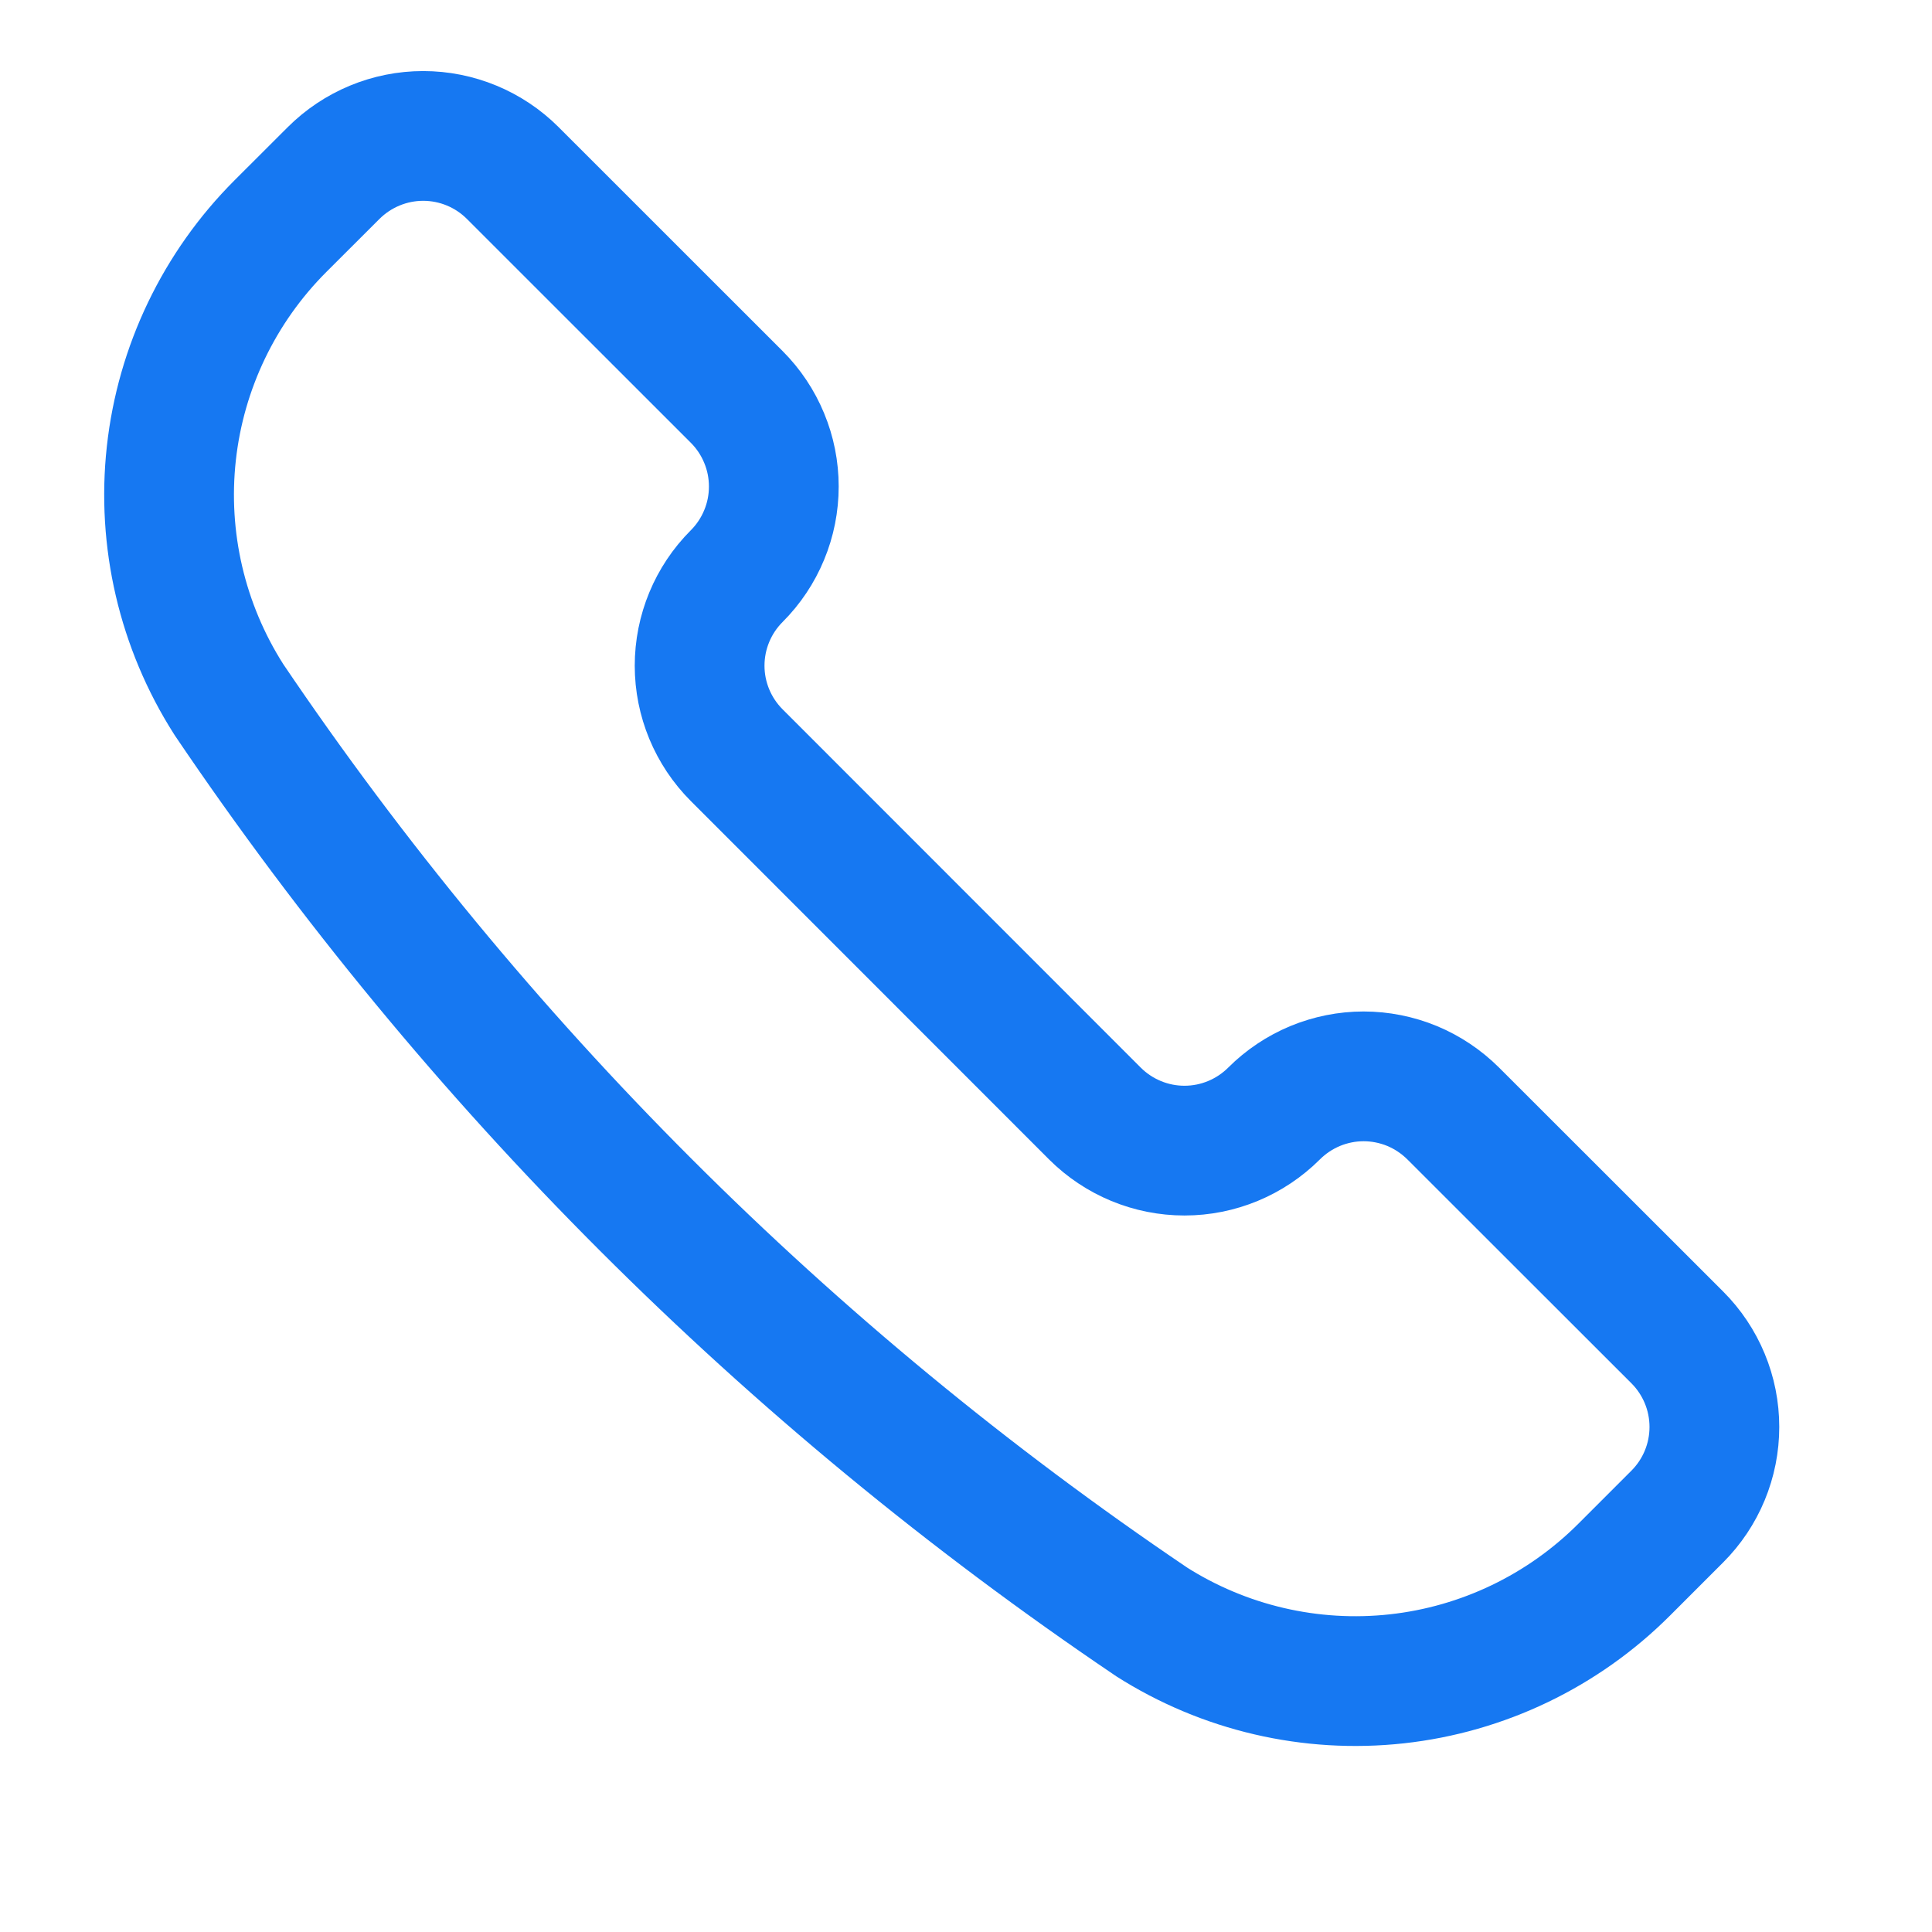 <svg width="25" height="25" viewBox="0 0 25 25" fill="none" xmlns="http://www.w3.org/2000/svg">
<g clip-path="url(#clip0_143_92)">
<path d="M14.886 20.976L14.897 20.984C15.841 21.585 16.962 21.846 18.075 21.724C19.187 21.602 20.225 21.103 21.016 20.312L21.704 19.624C21.856 19.472 21.977 19.291 22.059 19.093C22.142 18.893 22.184 18.68 22.184 18.465C22.184 18.25 22.142 18.036 22.059 17.837C21.977 17.639 21.856 17.458 21.704 17.306L18.805 14.409C18.652 14.257 18.472 14.136 18.273 14.053C18.074 13.971 17.86 13.928 17.645 13.928C17.43 13.928 17.217 13.971 17.018 14.053C16.819 14.136 16.638 14.257 16.486 14.409C16.178 14.716 15.762 14.889 15.327 14.889C14.892 14.889 14.476 14.716 14.168 14.409L9.533 9.772C9.226 9.465 9.053 9.048 9.053 8.614C9.053 8.179 9.226 7.762 9.533 7.455C9.685 7.303 9.806 7.122 9.888 6.923C9.971 6.724 10.013 6.511 10.013 6.295C10.013 6.08 9.971 5.867 9.888 5.668C9.806 5.469 9.685 5.288 9.533 5.136L6.635 2.239C6.328 1.932 5.911 1.759 5.476 1.759C5.042 1.759 4.625 1.932 4.317 2.239L3.629 2.926C2.837 3.718 2.339 4.756 2.217 5.868C2.095 6.981 2.357 8.102 2.958 9.046L2.965 9.057C6.14 13.755 10.187 17.801 14.886 20.976V20.976Z" stroke="#1678F2" stroke-width="1.679" stroke-linecap="round" stroke-linejoin="round"/>
</g>
<defs>
<clipPath id="clip0_143_92">
<rect width="23.993" height="23.993" fill="white" transform="translate(0.189 0.12)"/>
</clipPath>
</defs>
</svg>
